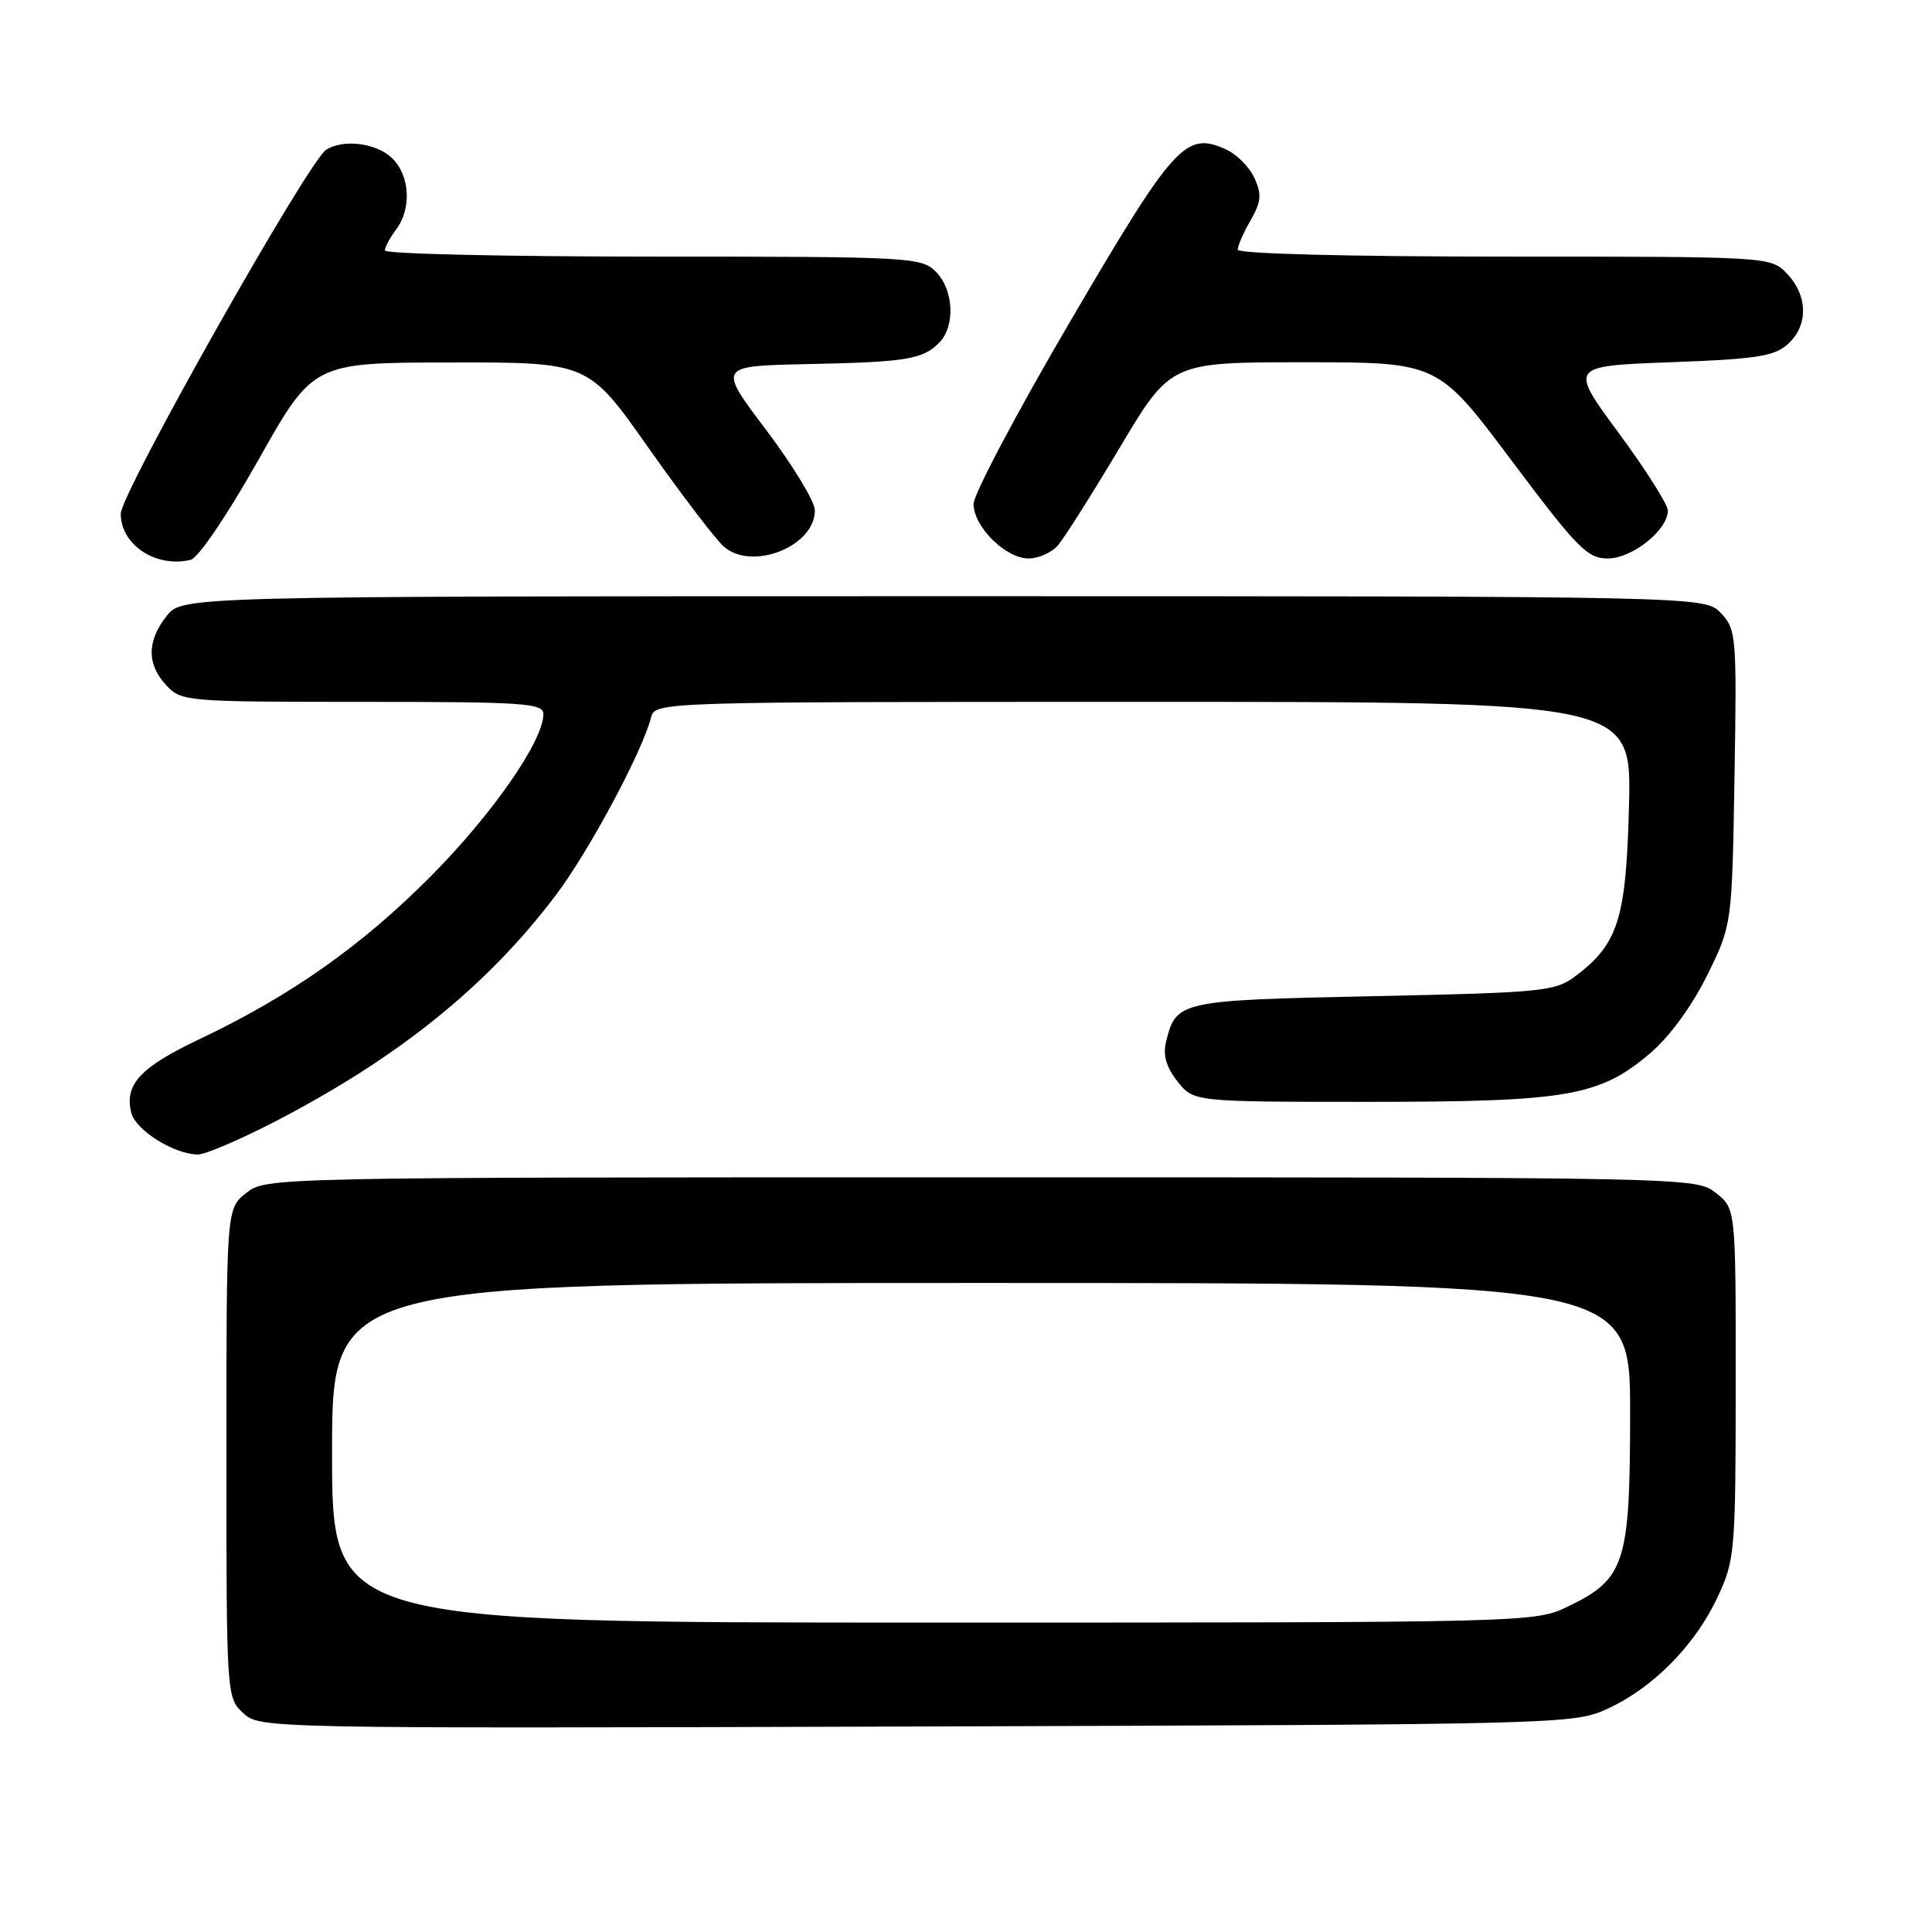 <?xml version="1.0" encoding="UTF-8" standalone="no"?>
<!DOCTYPE svg PUBLIC "-//W3C//DTD SVG 1.1//EN" "http://www.w3.org/Graphics/SVG/1.1/DTD/svg11.dtd" >
<svg xmlns="http://www.w3.org/2000/svg" xmlns:xlink="http://www.w3.org/1999/xlink" version="1.1" viewBox="0 0 256 256">
 <g >
 <path fill="currentColor"
d=" M 213.09 226.38 C 219.10 223.60 224.65 217.94 227.60 211.60 C 229.89 206.70 229.98 205.61 229.99 183.32 C 230.00 160.15 230.00 160.15 227.37 158.07 C 224.74 156.01 224.32 156.00 130.00 156.00 C 35.68 156.00 35.26 156.01 32.63 158.07 C 30.00 160.15 30.00 160.15 30.00 192.53 C 30.00 224.67 30.02 224.94 32.21 226.98 C 34.41 229.03 34.77 229.04 121.46 228.77 C 207.78 228.50 208.54 228.48 213.09 226.38 Z  M 36.21 148.73 C 52.65 140.25 64.50 130.72 73.64 118.63 C 78.01 112.85 85.06 99.71 86.26 95.10 C 86.81 93.00 86.81 93.00 151.50 93.00 C 216.19 93.00 216.19 93.00 215.85 106.75 C 215.47 121.81 214.42 125.11 208.68 129.40 C 206.05 131.36 204.27 131.53 181.96 132.00 C 156.23 132.54 155.84 132.62 154.51 138.04 C 154.07 139.82 154.53 141.40 156.02 143.29 C 158.15 146.00 158.15 146.00 181.39 146.00 C 207.78 146.00 211.99 145.27 218.75 139.48 C 221.25 137.34 224.23 133.24 226.21 129.23 C 229.50 122.55 229.50 122.55 229.83 103.02 C 230.14 84.29 230.07 83.41 228.04 81.25 C 225.92 79.00 225.92 79.00 125.03 79.00 C 24.15 79.00 24.15 79.00 22.07 81.63 C 19.45 84.97 19.44 88.02 22.04 90.81 C 24.03 92.95 24.68 93.00 48.04 93.00 C 69.51 93.00 72.00 93.17 72.00 94.63 C 72.00 98.17 65.22 107.93 57.07 116.12 C 47.89 125.36 38.52 131.95 26.46 137.68 C 18.55 141.43 16.46 143.70 17.40 147.46 C 17.98 149.76 23.05 152.94 26.21 152.98 C 27.15 152.99 31.65 151.08 36.21 148.73 Z  M 34.26 60.91 C 41.50 48.05 41.50 48.05 59.72 48.03 C 77.94 48.00 77.94 48.00 85.87 59.26 C 90.23 65.45 94.74 71.36 95.87 72.39 C 99.58 75.74 108.03 72.40 107.97 67.60 C 107.96 66.44 105.06 61.67 101.54 57.00 C 95.12 48.50 95.12 48.50 106.81 48.25 C 120.08 47.98 122.23 47.63 124.43 45.43 C 126.61 43.24 126.39 38.39 124.00 36.00 C 122.08 34.08 120.67 34.00 86.50 34.00 C 66.97 34.00 51.00 33.64 51.00 33.19 C 51.00 32.75 51.66 31.51 52.47 30.44 C 54.55 27.68 54.34 23.34 52.00 21.00 C 49.96 18.96 45.53 18.38 43.22 19.84 C 40.85 21.35 16.00 65.37 16.00 68.07 C 16.00 72.20 20.67 75.28 25.26 74.18 C 26.27 73.94 30.10 68.29 34.26 60.91 Z  M 140.19 72.25 C 141.02 71.29 144.72 65.44 148.41 59.25 C 155.13 48.00 155.13 48.00 172.83 48.00 C 190.53 48.00 190.53 48.00 200.27 61.00 C 209.02 72.67 210.33 74.00 213.05 74.00 C 216.28 74.00 221.00 70.23 221.00 67.65 C 221.00 66.85 218.06 62.22 214.47 57.35 C 207.94 48.50 207.94 48.50 221.37 48.00 C 232.73 47.58 235.12 47.21 236.90 45.60 C 239.61 43.14 239.58 39.24 236.83 36.31 C 234.65 34.00 234.65 34.00 199.33 34.00 C 178.52 34.00 164.00 33.62 164.00 33.08 C 164.00 32.58 164.77 30.82 165.71 29.19 C 167.12 26.73 167.21 25.75 166.22 23.59 C 165.57 22.15 163.88 20.45 162.47 19.81 C 157.12 17.36 155.60 19.03 141.87 42.48 C 134.79 54.56 129.00 65.50 129.00 66.77 C 129.00 69.79 133.25 74.00 136.30 74.00 C 137.61 74.00 139.37 73.21 140.19 72.25 Z  M 44.00 192.50 C 44.00 170.00 44.00 170.00 130.00 170.00 C 216.00 170.00 216.00 170.00 216.00 187.25 C 215.99 207.16 215.34 209.21 207.78 212.86 C 203.39 214.99 203.02 215.00 123.68 215.00 C 44.00 215.00 44.00 215.00 44.00 192.50 Z "/>
</g>
</svg>
